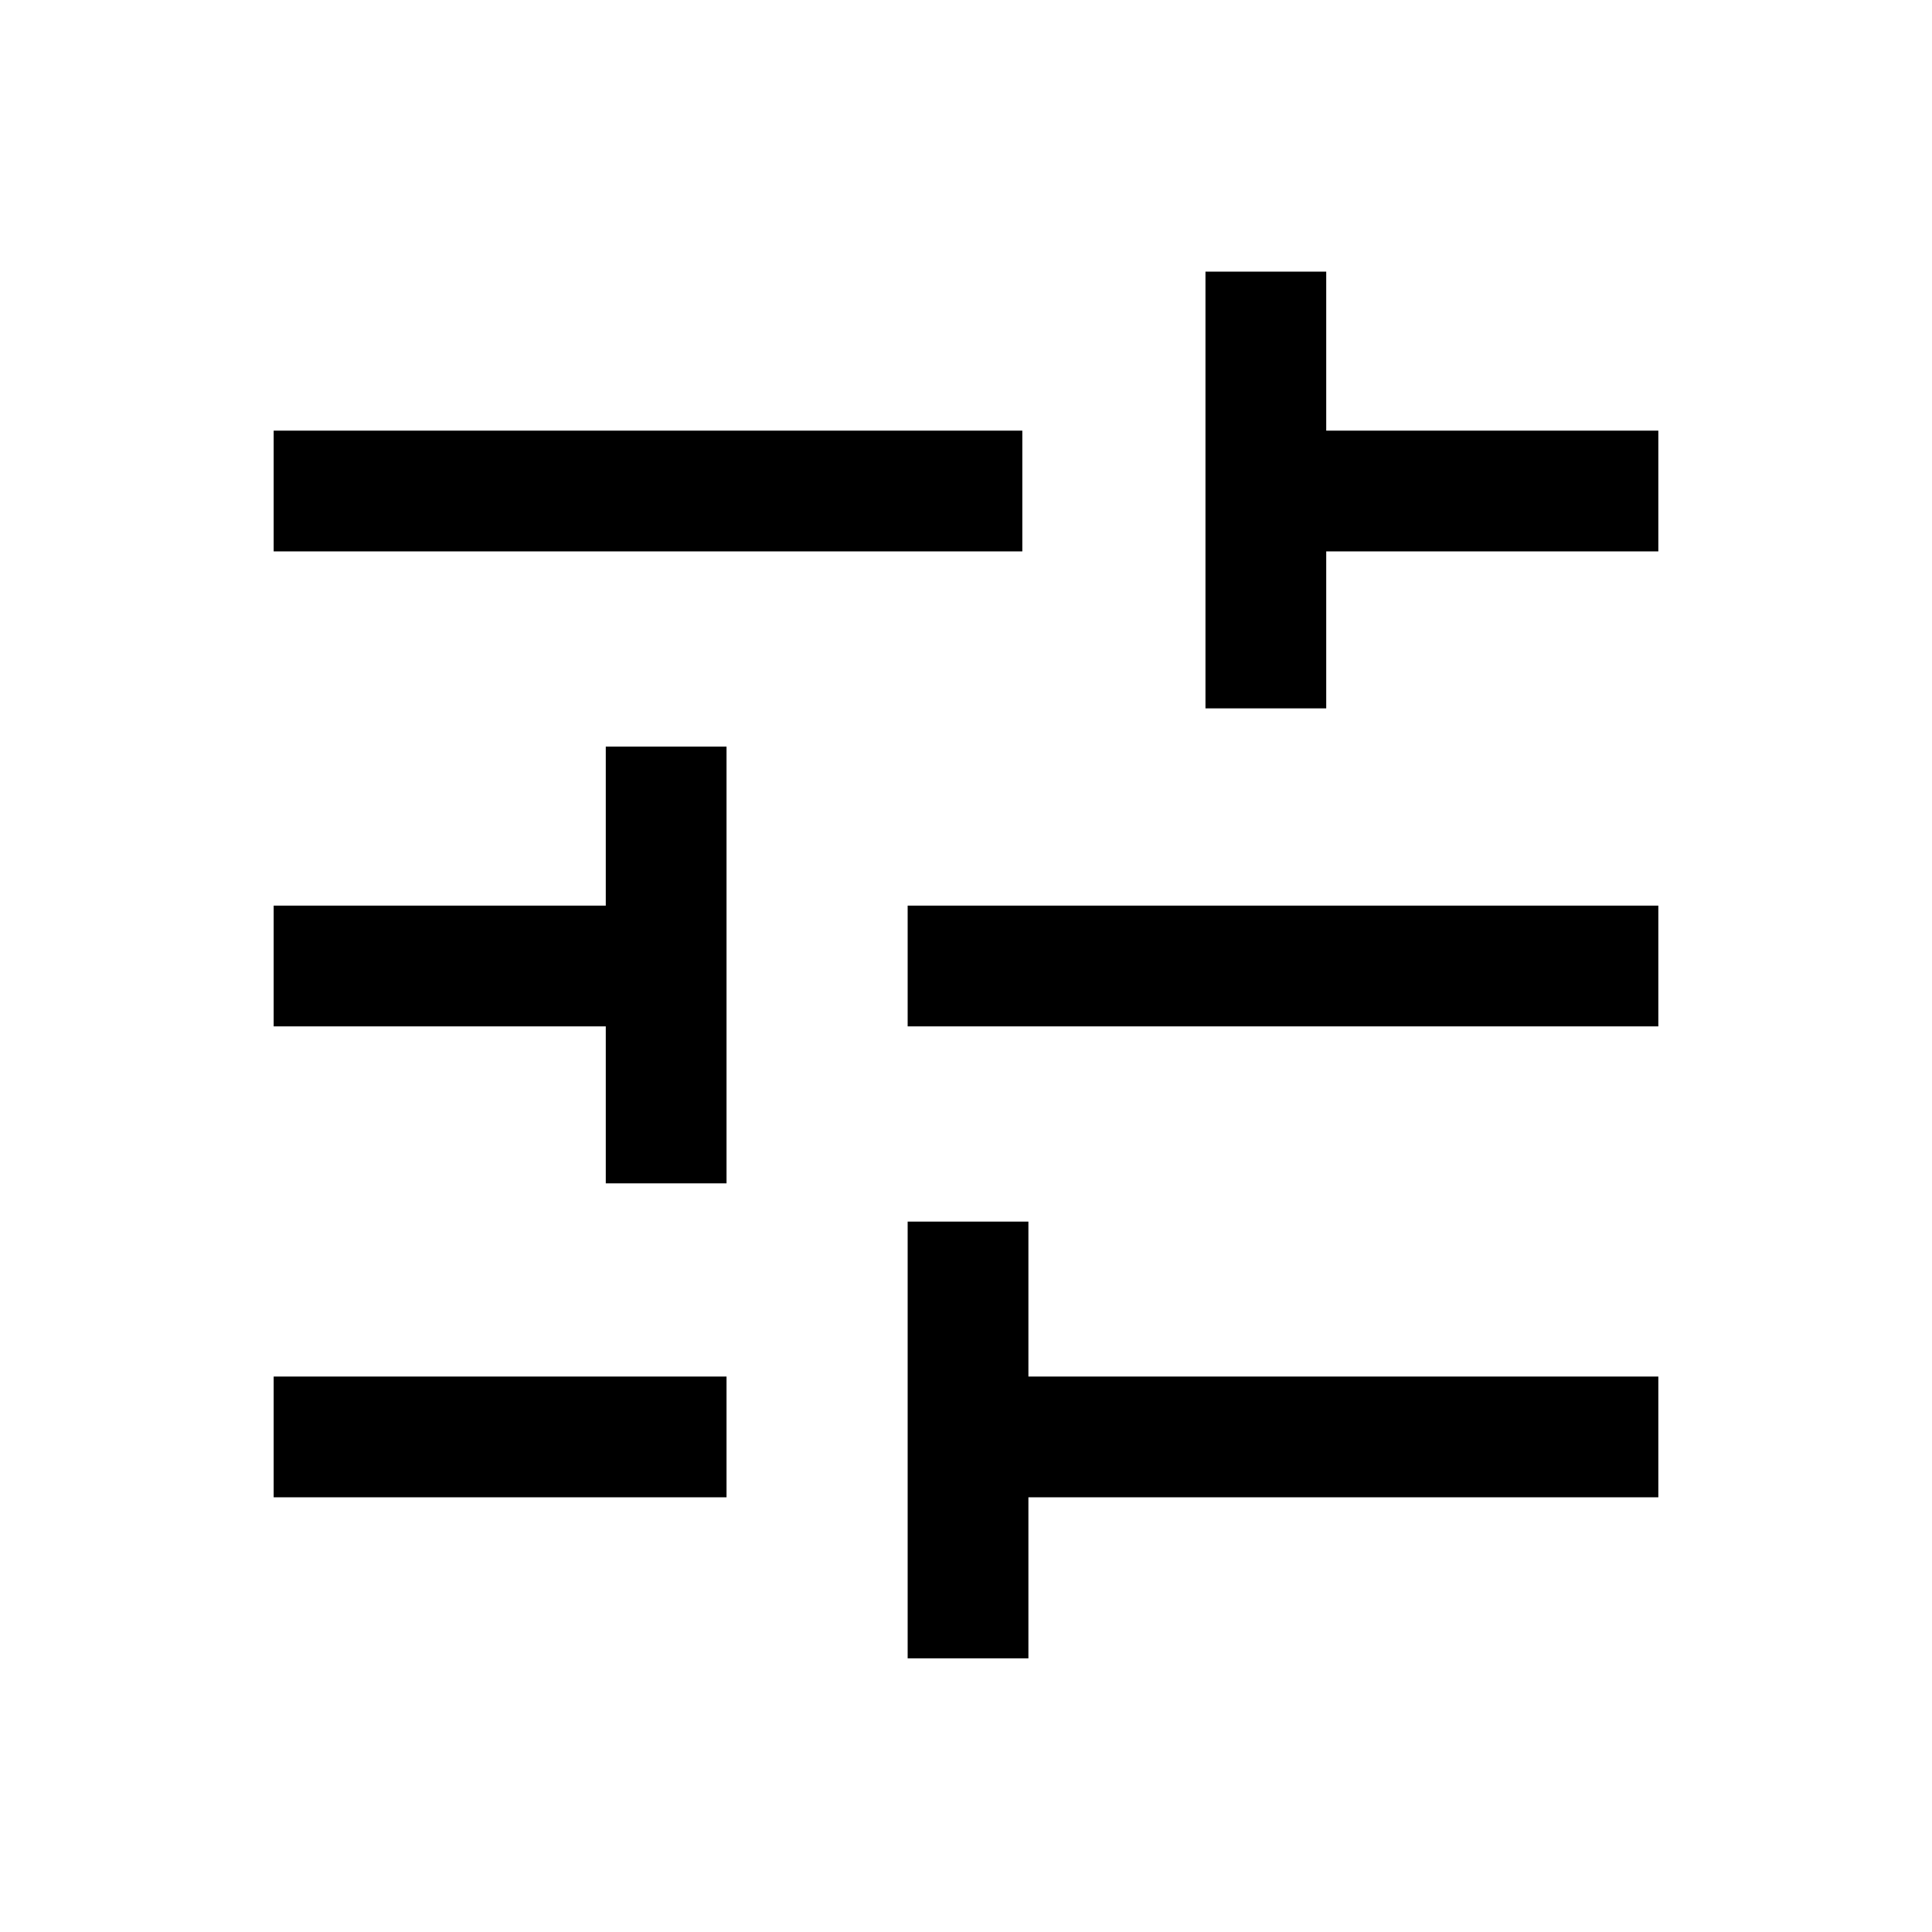 <svg xmlns="http://www.w3.org/2000/svg" height="20" width="20"><path d="M2.833 15.5V14.25H7.521V15.5ZM2.833 5.708V4.458H10.583V5.708ZM9.396 17.167V12.646H10.646V14.25H17.167V15.5H10.646V17.167ZM6.271 12.25V10.625H2.833V9.375H6.271V7.729H7.521V12.25ZM9.396 10.625V9.375H17.167V10.625ZM12.479 7.333V2.812H13.729V4.458H17.167V5.708H13.729V7.333Z"/></svg>